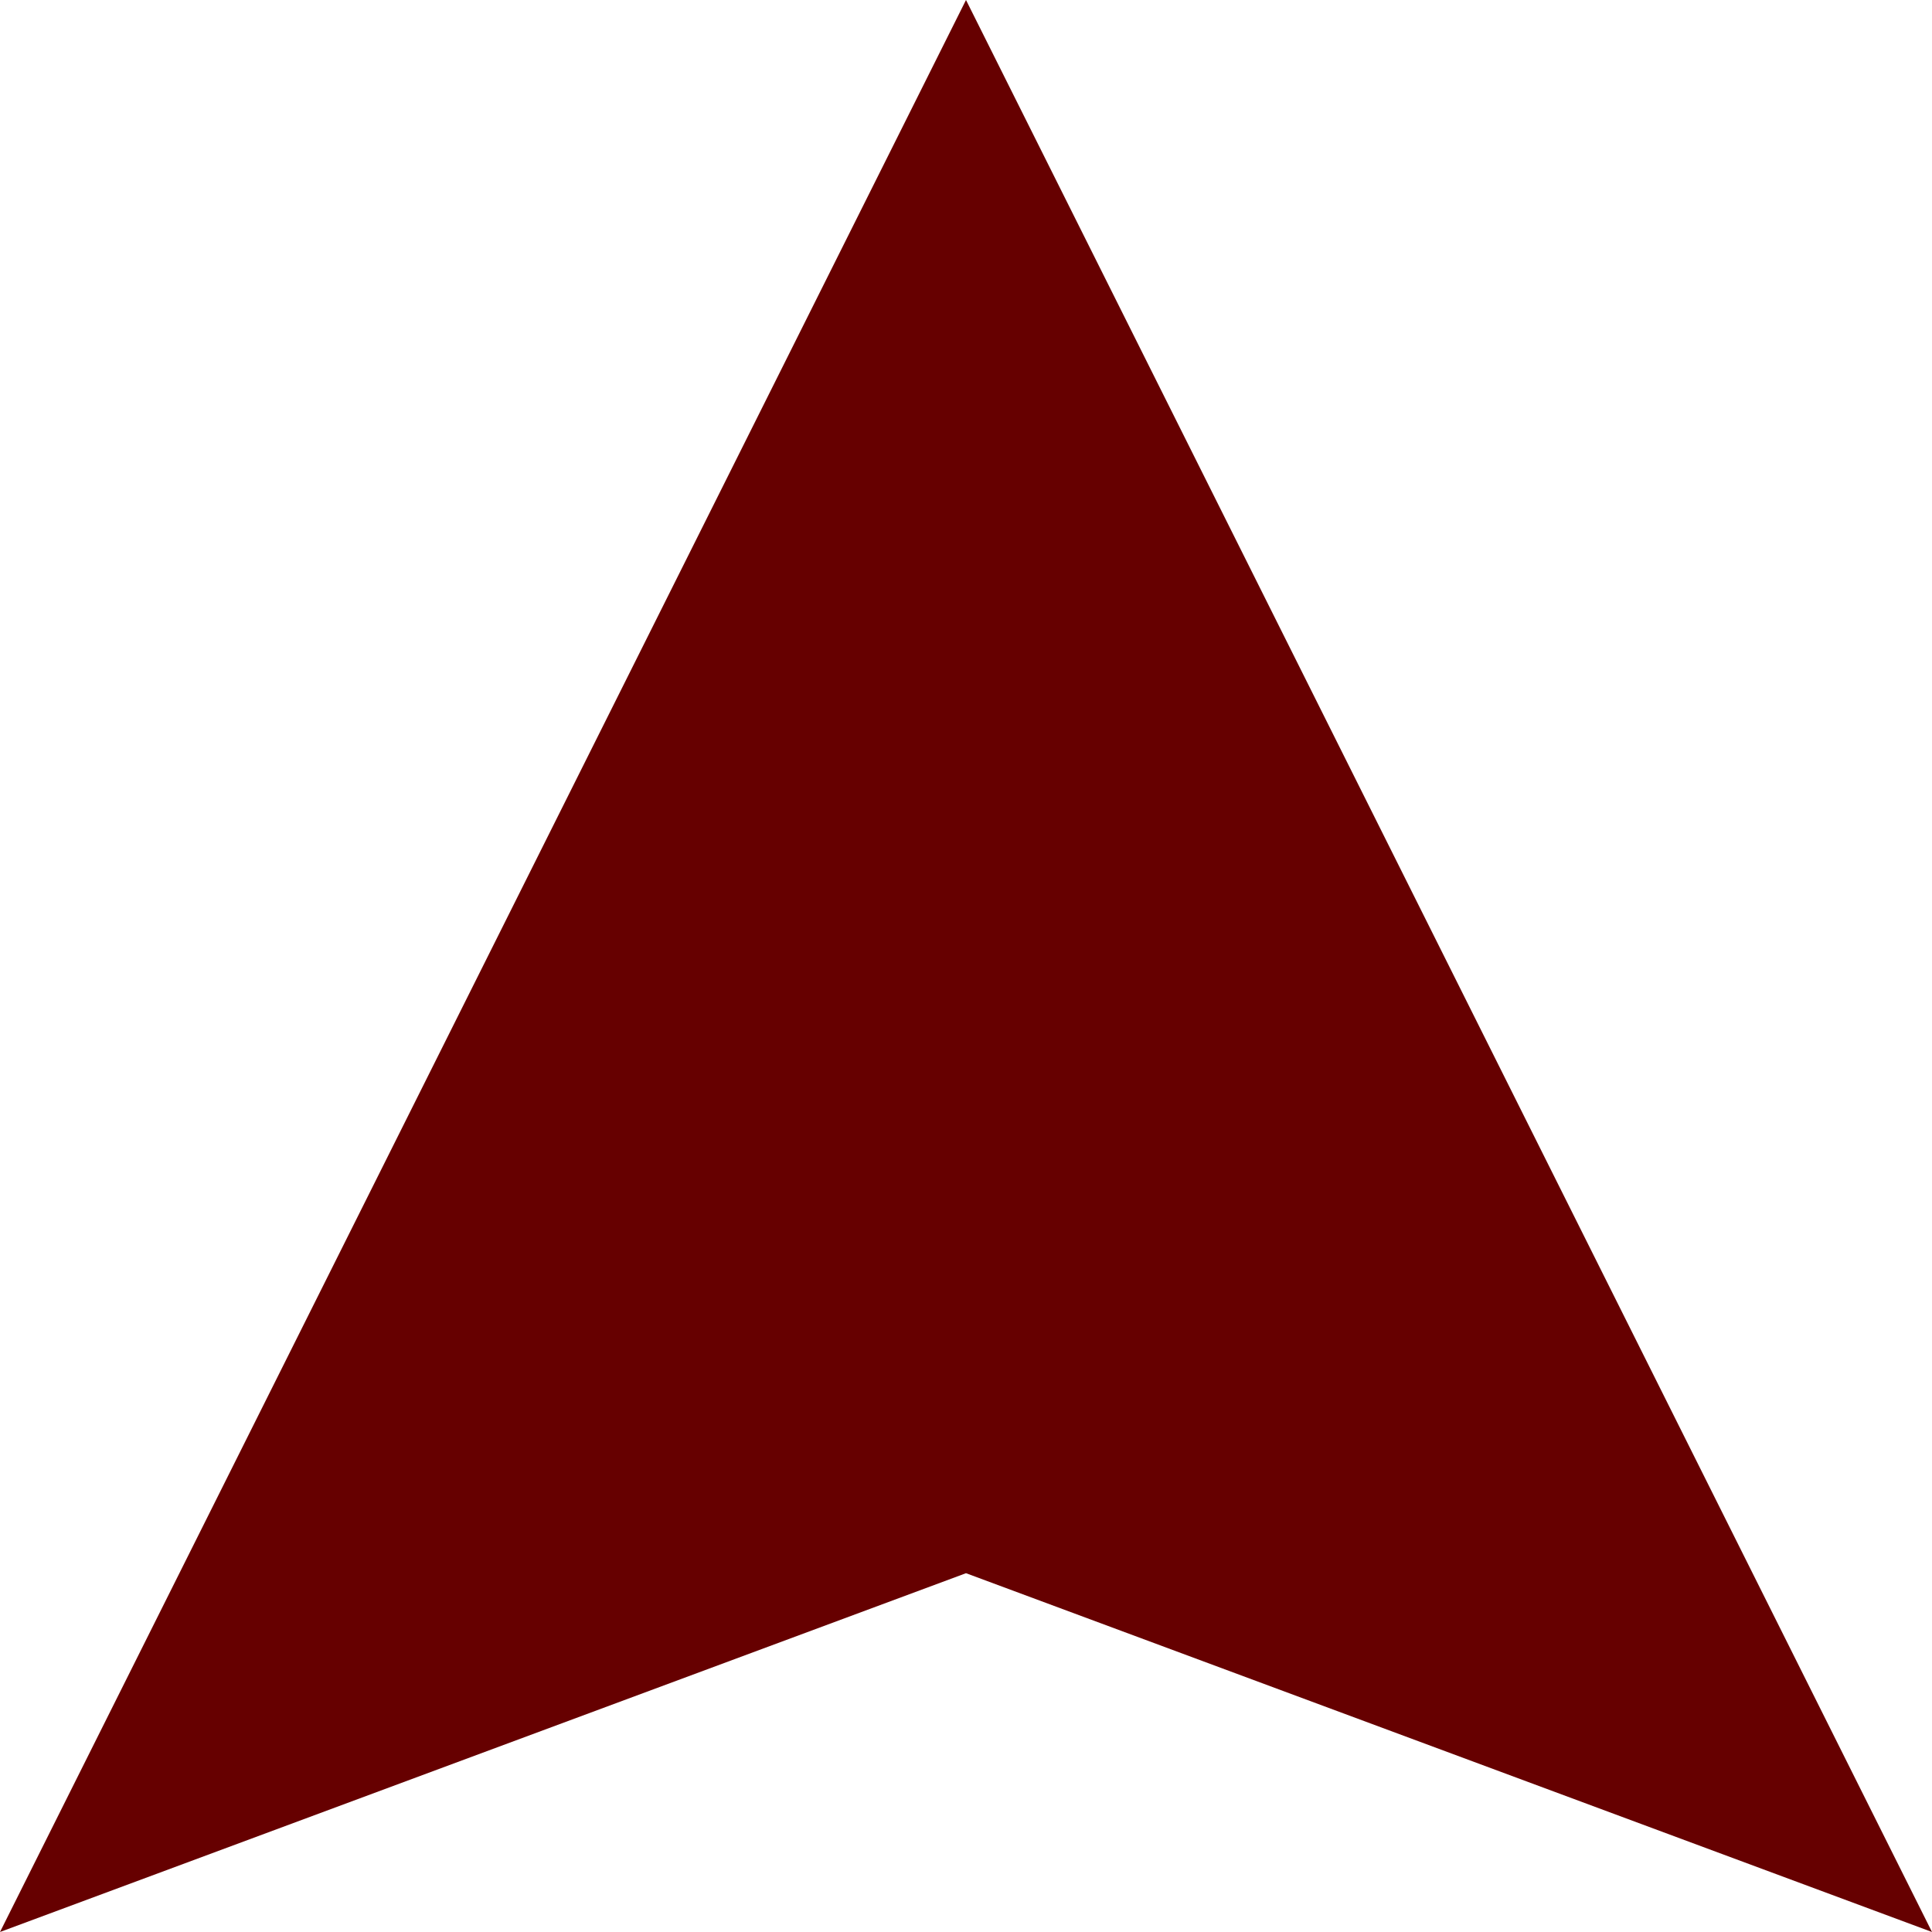 <?xml version="1.0" encoding="UTF-8" standalone="no"?>
<svg xmlns:ffdec="https://www.free-decompiler.com/flash" xmlns:xlink="http://www.w3.org/1999/xlink" ffdec:objectType="shape" height="14.0px" width="14.0px" xmlns="http://www.w3.org/2000/svg">
  <g transform="matrix(1.0, 0.0, 0.0, 1.0, 7.0, 9.0)">
    <path d="M0.0 2.4 L-7.0 5.0 0.0 -9.0 7.0 5.0 0.0 2.4" fill="#660000" fill-rule="evenodd" stroke="none"/>
  </g>
</svg>
